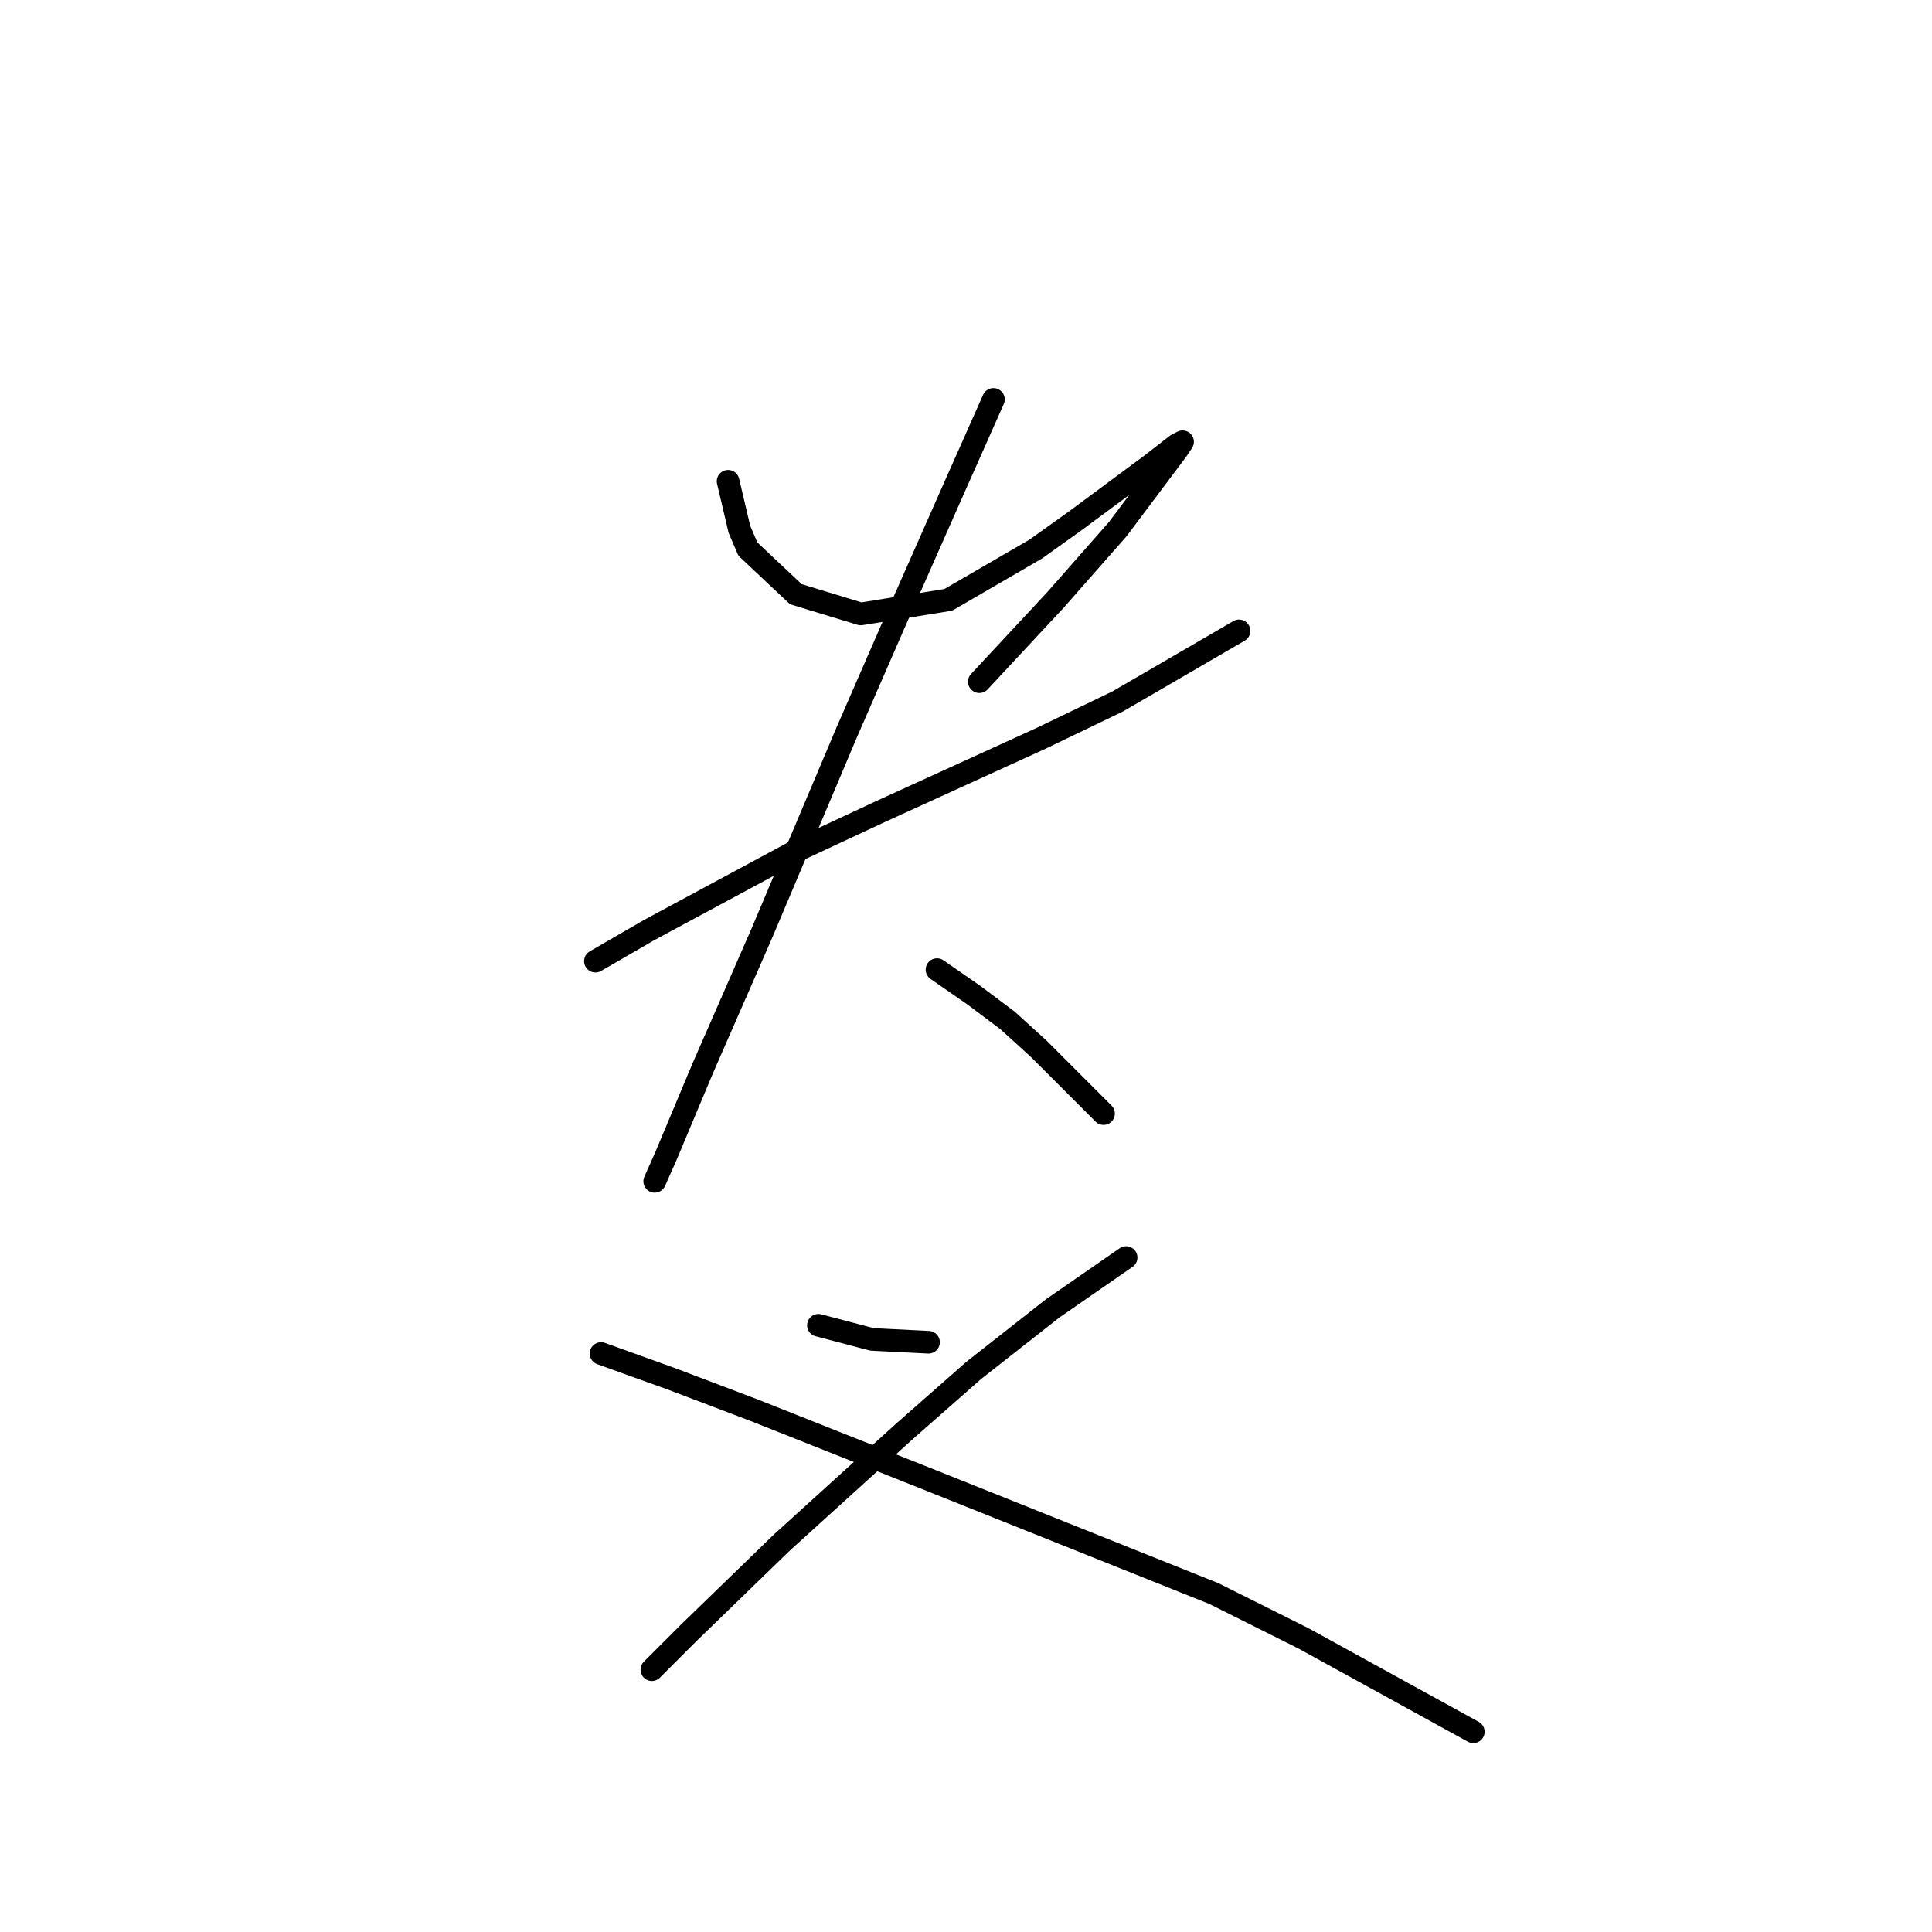 <?xml version="1.0" standalone="no"?>
    <svg width="256" height="256" xmlns="http://www.w3.org/2000/svg" version="1.1">
    <polyline stroke="black" stroke-width="3" stroke-linecap="round" fill="transparent" stroke-linejoin="round" points="96.477 63.773 97.973 70.132 99.095 72.75 105.453 78.734 114.056 81.353 125.651 79.482 137.246 72.75 142.482 69.01 152.581 61.529 155.948 58.911 156.696 58.537 155.948 59.659 148.093 70.132 139.864 79.482 129.765 90.329 129.765 90.329 " />
        <polyline stroke="black" stroke-width="3" stroke-linecap="round" fill="transparent" stroke-linejoin="round" points="78.897 127.358 86.004 123.244 95.729 118.008 105.453 112.771 116.674 107.535 137.994 97.81 148.093 92.948 164.176 83.597 164.176 83.597 " />
        <polyline stroke="black" stroke-width="3" stroke-linecap="round" fill="transparent" stroke-linejoin="round" points="131.635 52.926 125.651 66.391 118.544 82.475 112.186 97.062 100.965 123.618 93.11 141.572 88.248 153.166 86.752 156.533 86.752 156.533 " />
        <polyline stroke="black" stroke-width="3" stroke-linecap="round" fill="transparent" stroke-linejoin="round" points="124.155 128.48 129.017 131.847 133.506 135.213 137.62 138.953 146.223 147.556 146.223 147.556 " />
        <polyline stroke="black" stroke-width="3" stroke-linecap="round" fill="transparent" stroke-linejoin="round" points="108.446 175.608 115.552 177.478 123.033 177.853 123.033 177.853 " />
        <polyline stroke="black" stroke-width="3" stroke-linecap="round" fill="transparent" stroke-linejoin="round" points="149.215 166.632 139.49 173.364 129.017 181.593 119.667 189.822 103.583 204.409 91.24 216.378 86.378 221.24 86.378 221.24 " />
        <polyline stroke="black" stroke-width="3" stroke-linecap="round" fill="transparent" stroke-linejoin="round" points="79.645 179.349 88.996 182.715 99.843 186.829 123.407 196.18 160.81 211.141 172.779 217.126 195.221 229.469 195.221 229.469 " />
        </svg>